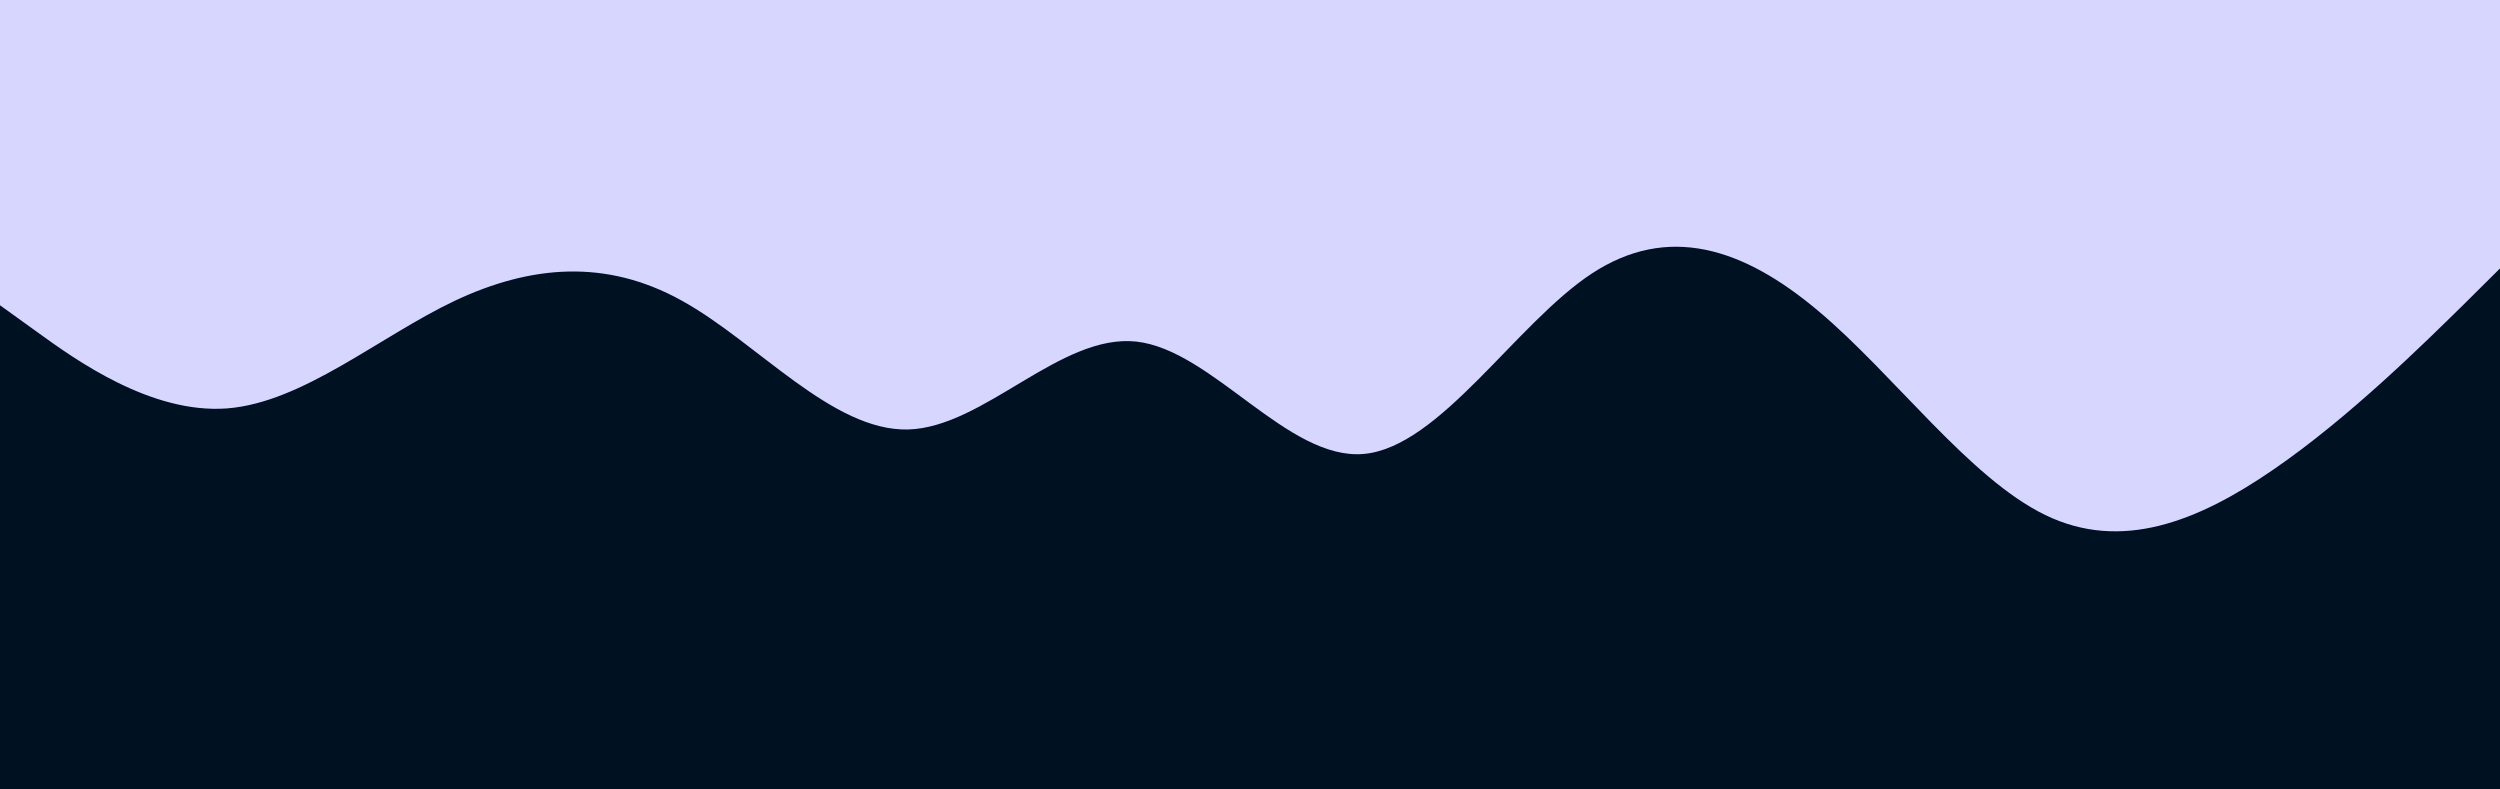 <svg id="visual" viewBox="0 0 950 300" width="950" height="300" xmlns="http://www.w3.org/2000/svg" xmlns:xlink="http://www.w3.org/1999/xlink" version="1.1"><rect x="0" y="0" width="950" height="300" fill="#D7D6FF"></rect><path d="M0 116L14.3 126.3C28.7 136.7 57.3 157.3 86.2 155.2C115 153 144 128 172.8 114.3C201.7 100.7 230.3 98.3 259 114.2C287.7 130 316.3 164 345.2 163.2C374 162.3 403 126.7 431.8 129.8C460.7 133 489.3 175 518.2 172.5C547 170 576 123 604.8 104C633.7 85 662.3 94 691 118.2C719.7 142.3 748.3 181.7 777.2 195.7C806 209.7 835 198.3 863.8 178.5C892.7 158.7 921.3 130.3 935.7 116.2L950 102L950 301L935.7 301C921.3 301 892.7 301 863.8 301C835 301 806 301 777.2 301C748.3 301 719.7 301 691 301C662.3 301 633.7 301 604.8 301C576 301 547 301 518.2 301C489.3 301 460.7 301 431.8 301C403 301 374 301 345.2 301C316.3 301 287.7 301 259 301C230.3 301 201.7 301 172.8 301C144 301 115 301 86.2 301C57.3 301 28.7 301 14.3 301L0 301Z" fill="#001122" stroke-linecap="round" stroke-linejoin="miter"></path></svg>
